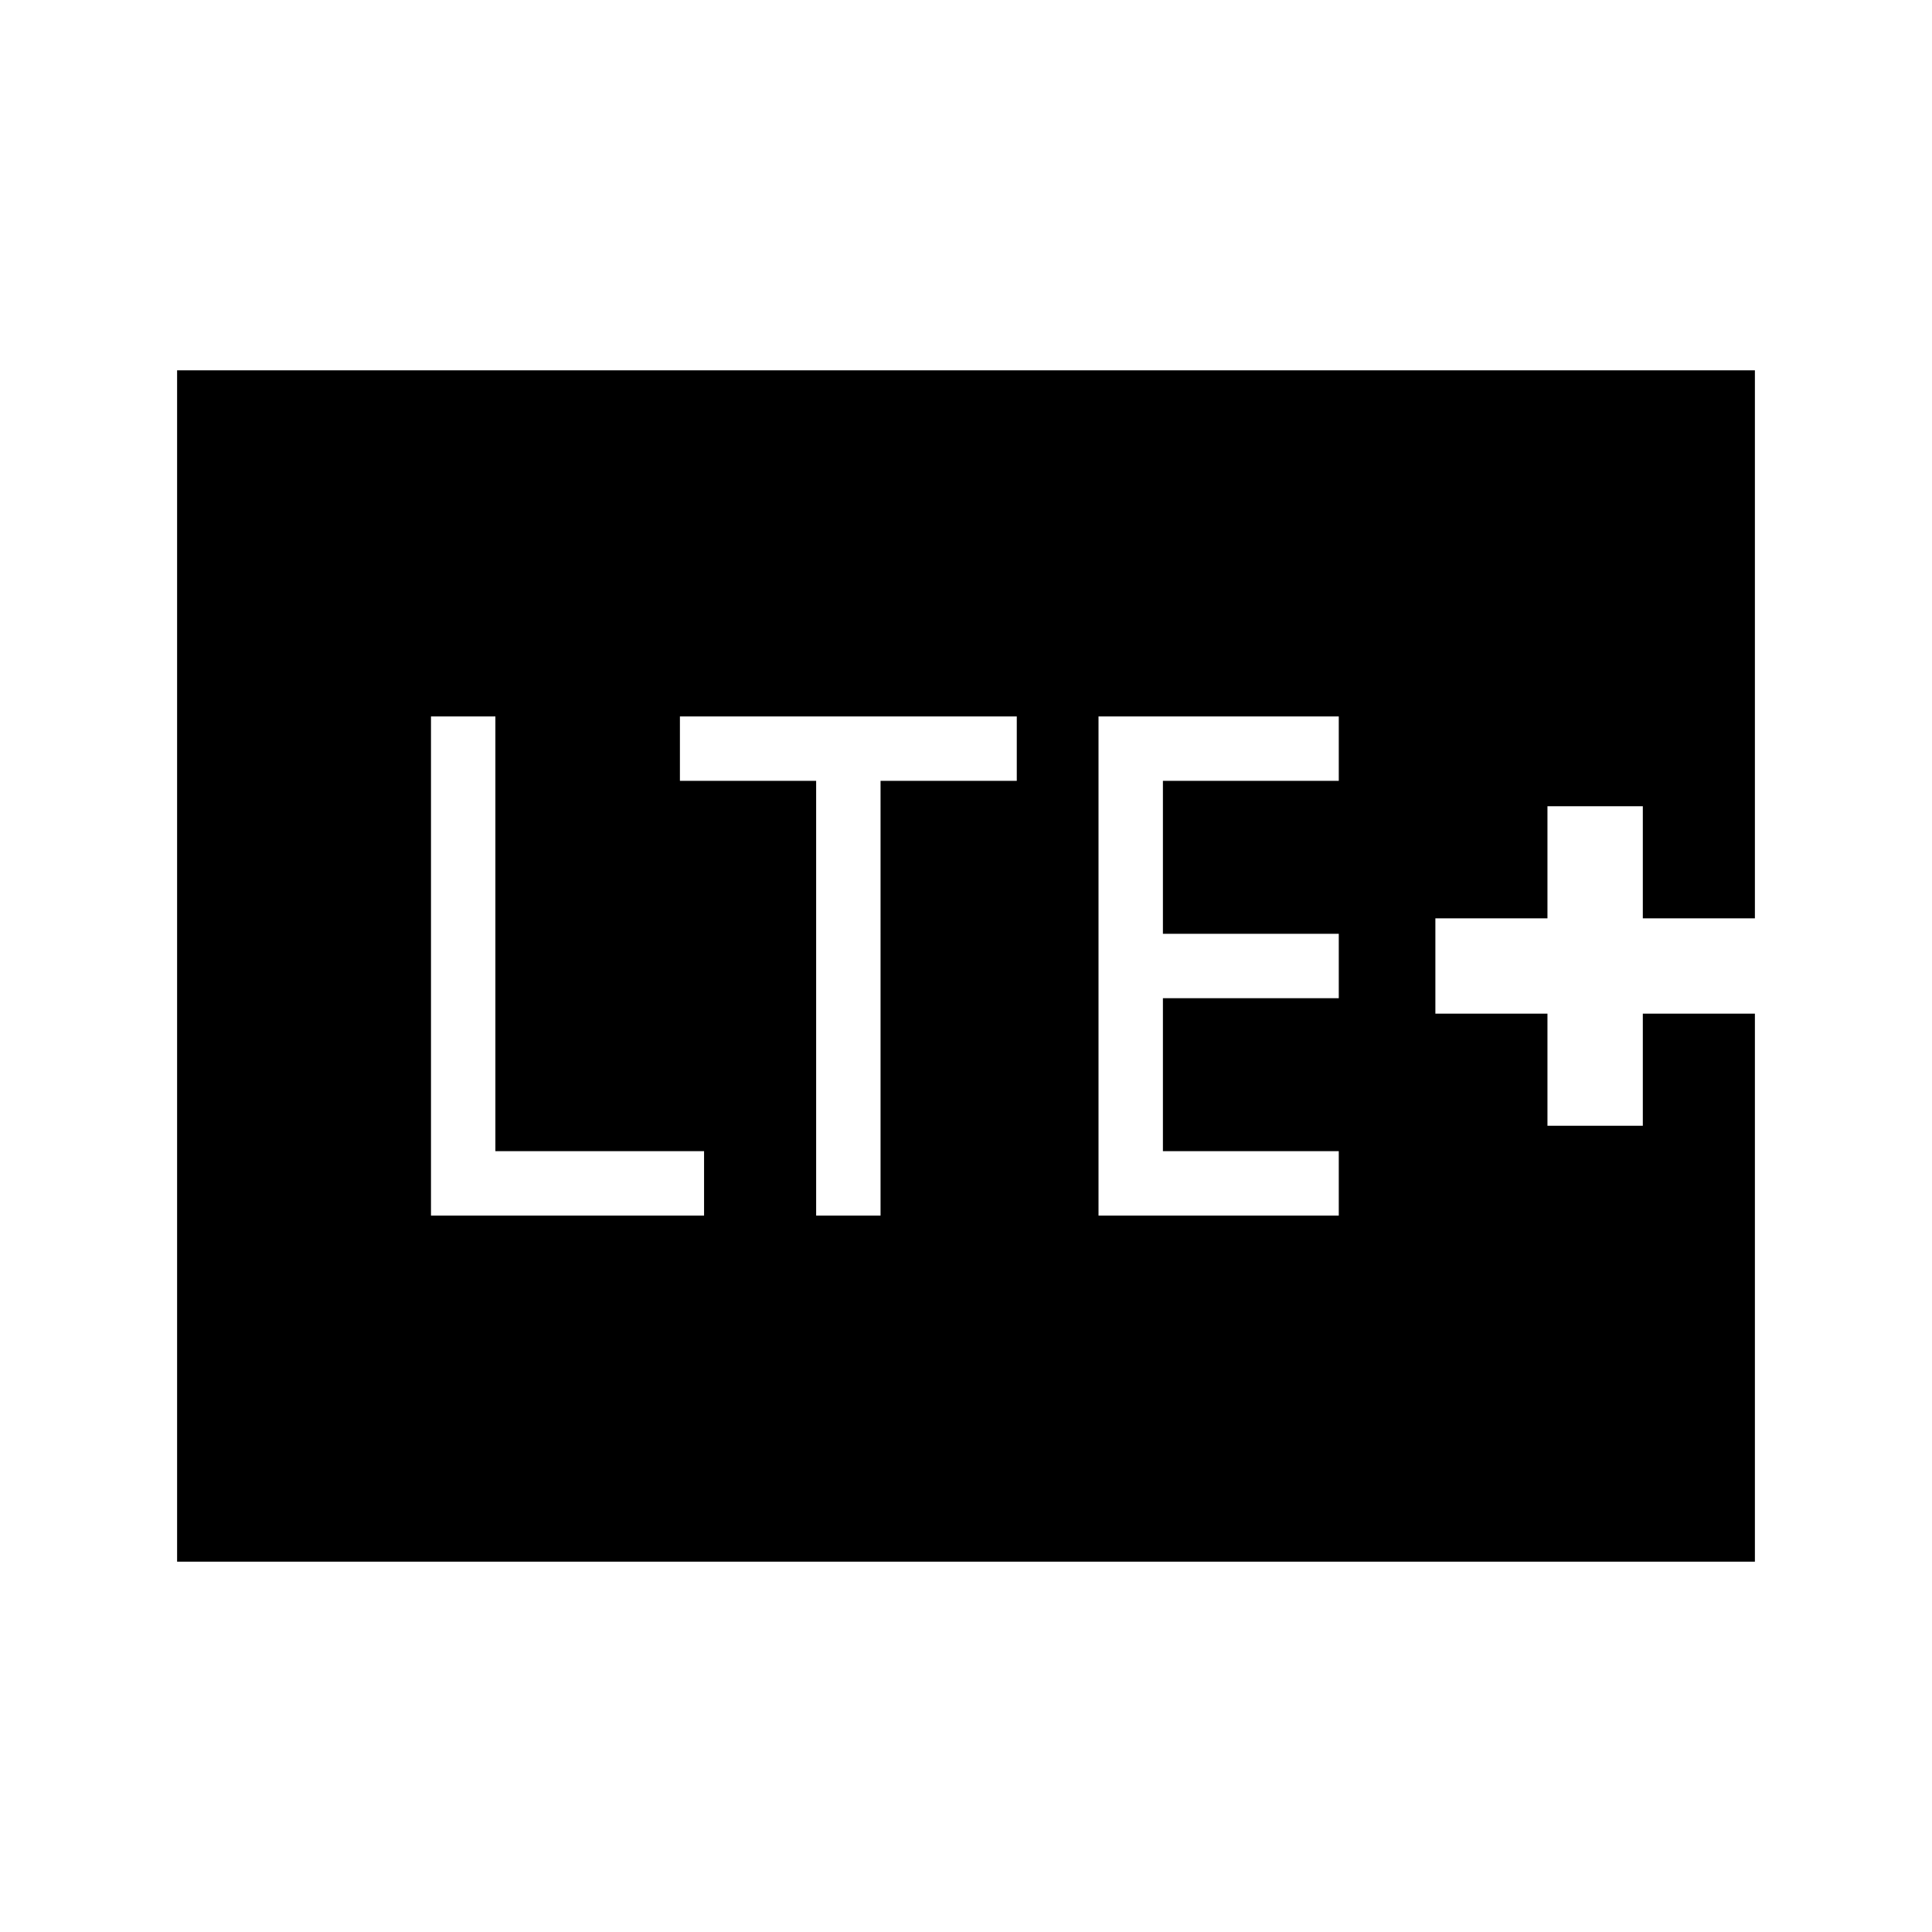 <svg xmlns="http://www.w3.org/2000/svg" height="20" viewBox="0 96 960 960" width="20"><path d="M214.154 700h135.692v-32H246.154V452h-32v248Zm191.384 0h32.001V484h67.692v-32H337.846v32h67.692v216Zm140.308 0h119.385v-32h-87.385v-76h87.385v-32h-87.385v-76h87.385v-32H545.846v248ZM88 872V280h784v272.308h-55.692v-55.693h-47.385v55.693h-55.692v47.384h55.692v55.693h47.385v-55.693H872V872H88Z"/></svg>